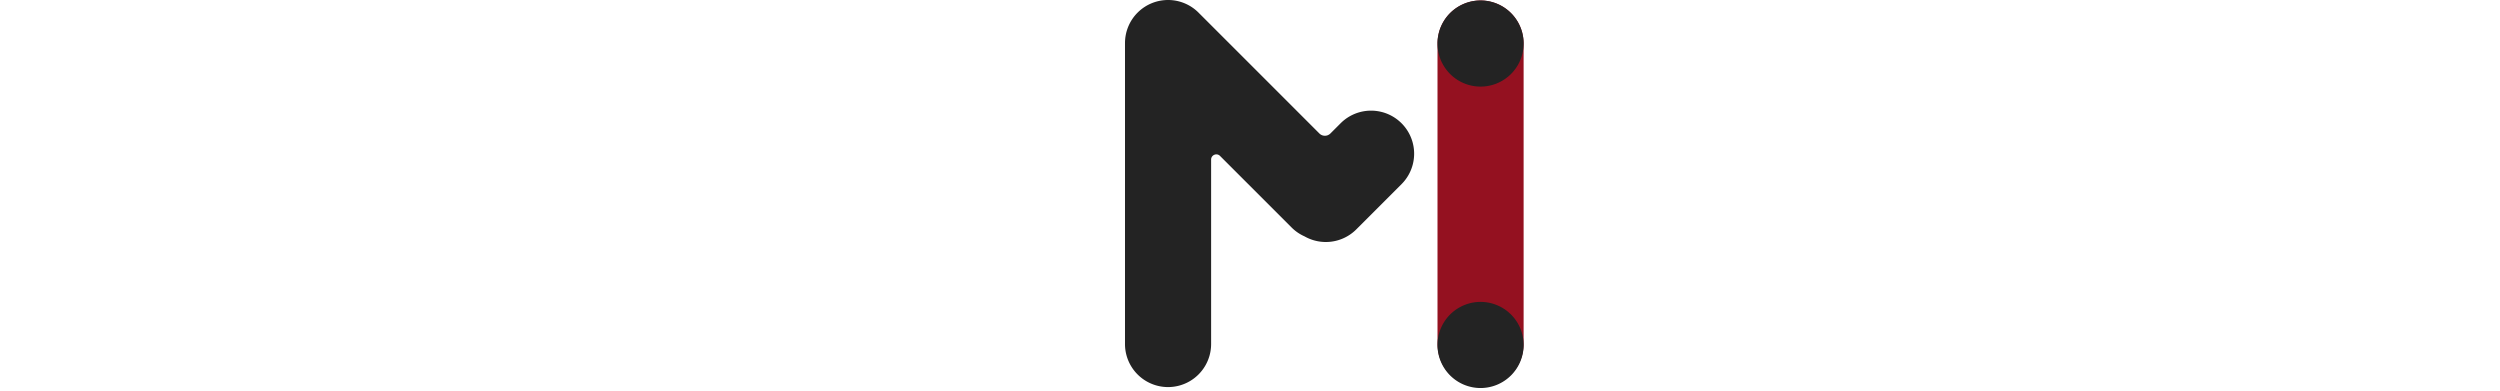 <svg width="480" height="75" viewBox="0 0 48 75" fill="none" xmlns="http://www.w3.org/2000/svg"><path fill-rule="evenodd" clip-rule="evenodd" d="M0 8.268a8.268 8.268 0 0 1 14.274 -5.682q0.083 0.078 0.164 0.16l22.88 22.88a1.5 1.5 0 0 0 2.122 0l1.996 -1.996a8.268 8.268 0 0 1 11.692 11.693l-8.72 8.72a8.27 8.27 0 0 1 -9.941 1.338 8.3 8.3 0 0 1 -2.49 -1.712L18.242 29.935c-0.63 -0.63 -1.708 -0.184 -1.708 0.707v35.5a8.268 8.268 0 0 1 -16.535 0z" fill="#232323"/><path d="M60 8.268a8.268 8.268 0 0 1 16.535 0v57.874a8.268 8.268 0 0 1 -16.535 0z" fill="#941120"/><path d="M76.535 8.268a8.268 8.268 0 1 1 -16.535 0 8.268 8.268 0 0 1 16.535 0" fill="#232323"/><path d="M76.535 66.142a8.268 8.268 0 1 1 -16.535 0 8.268 8.268 0 0 1 16.535 0" fill="#232323"/></svg>